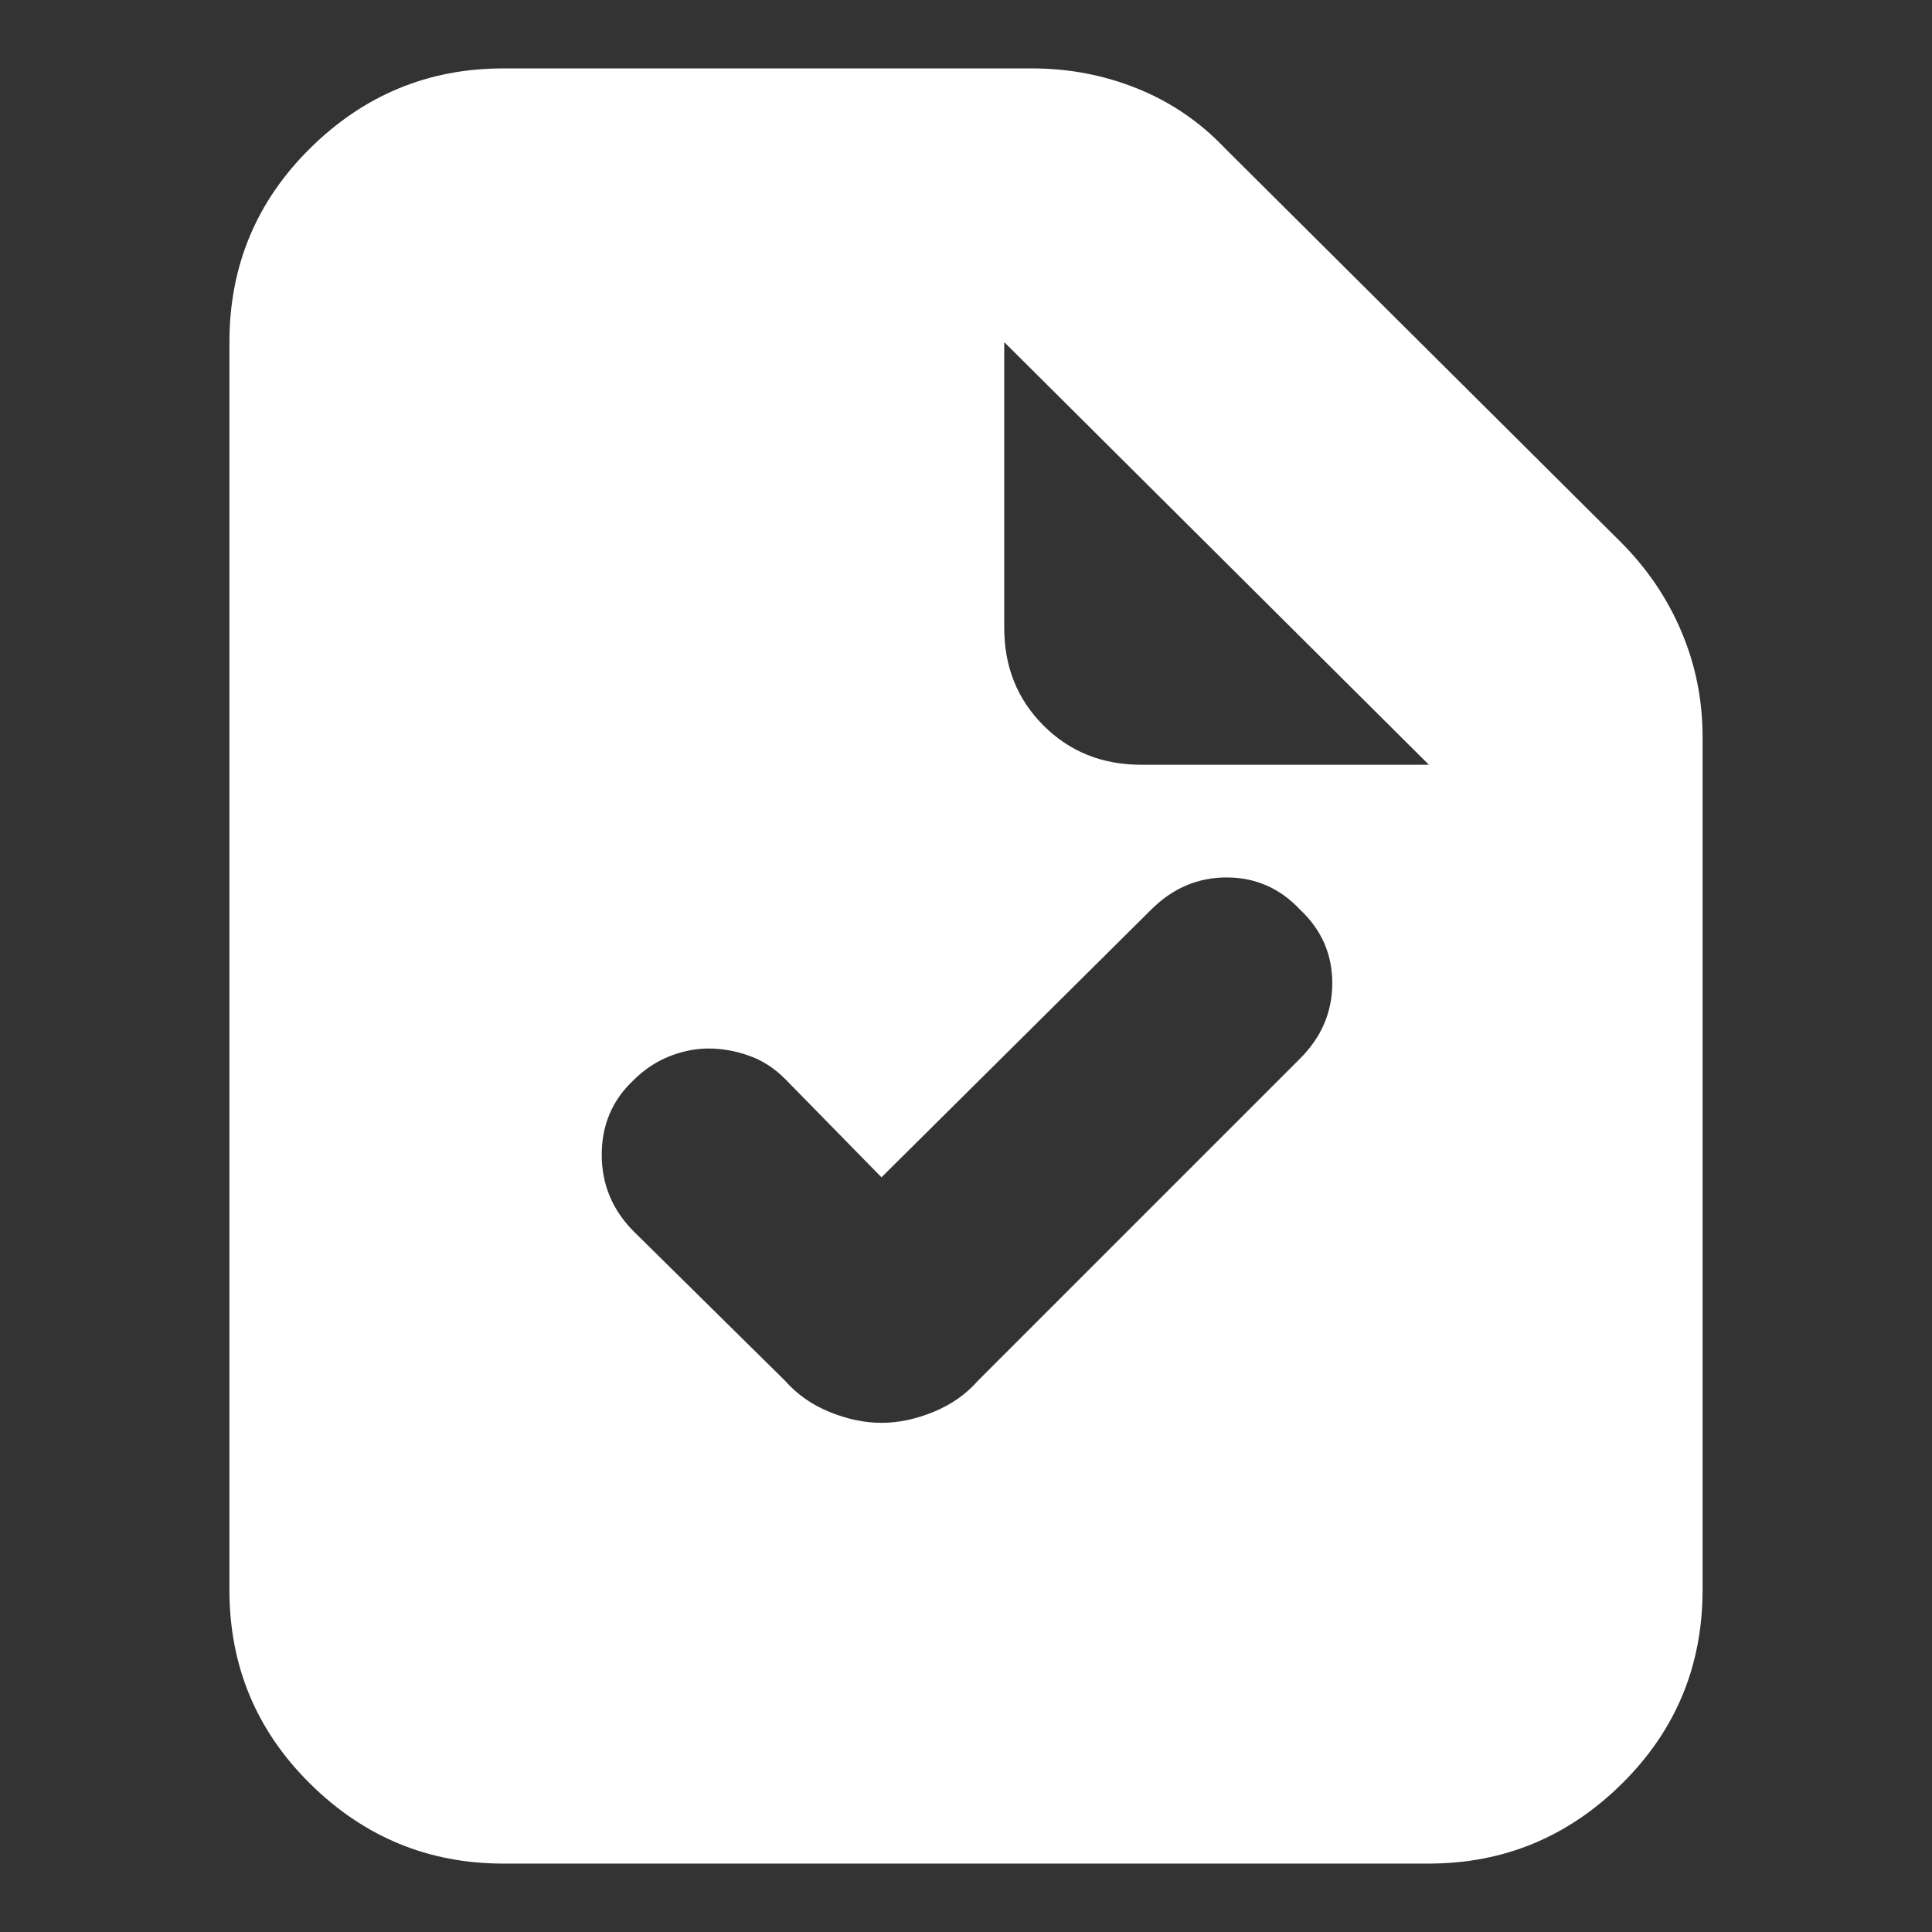 <svg xmlns="http://www.w3.org/2000/svg" height="24" viewBox="0 -960 960 960" width="24"><rect x="0" y="-960" width="960" height="960" fill="#333333" stroke="none"/><path d="M250-34q-55.73 0-95.86-39.64Q114-113.28 114-170v-620q0-56.72 40.14-96.36Q194.27-926 250-926h263q27.43 0 52.35 10.09Q590.27-905.83 609-886l196 195q19.83 19.73 30.41 44.65Q846-621.43 846-594v424q0 56.72-40.14 96.36T710-34H250Zm249-614q0 29 19.5 48.5T567-580h143L499-790v142Zm-61 273-48-49q-8-8-18-11.5t-19.84-3.5q-9.85 0-19.69 3.95-9.84 3.94-17.72 11.84-15.75 14.79-15.75 37T315-348l75 74q8.93 10.18 22.18 15.59T438-253q12.57 0 25.82-5.41T486-274l160-160q16-16 16-37.5T646-508q-15-16-36.5-16T572-508L438-375Z" style="fill: white;"/></svg>